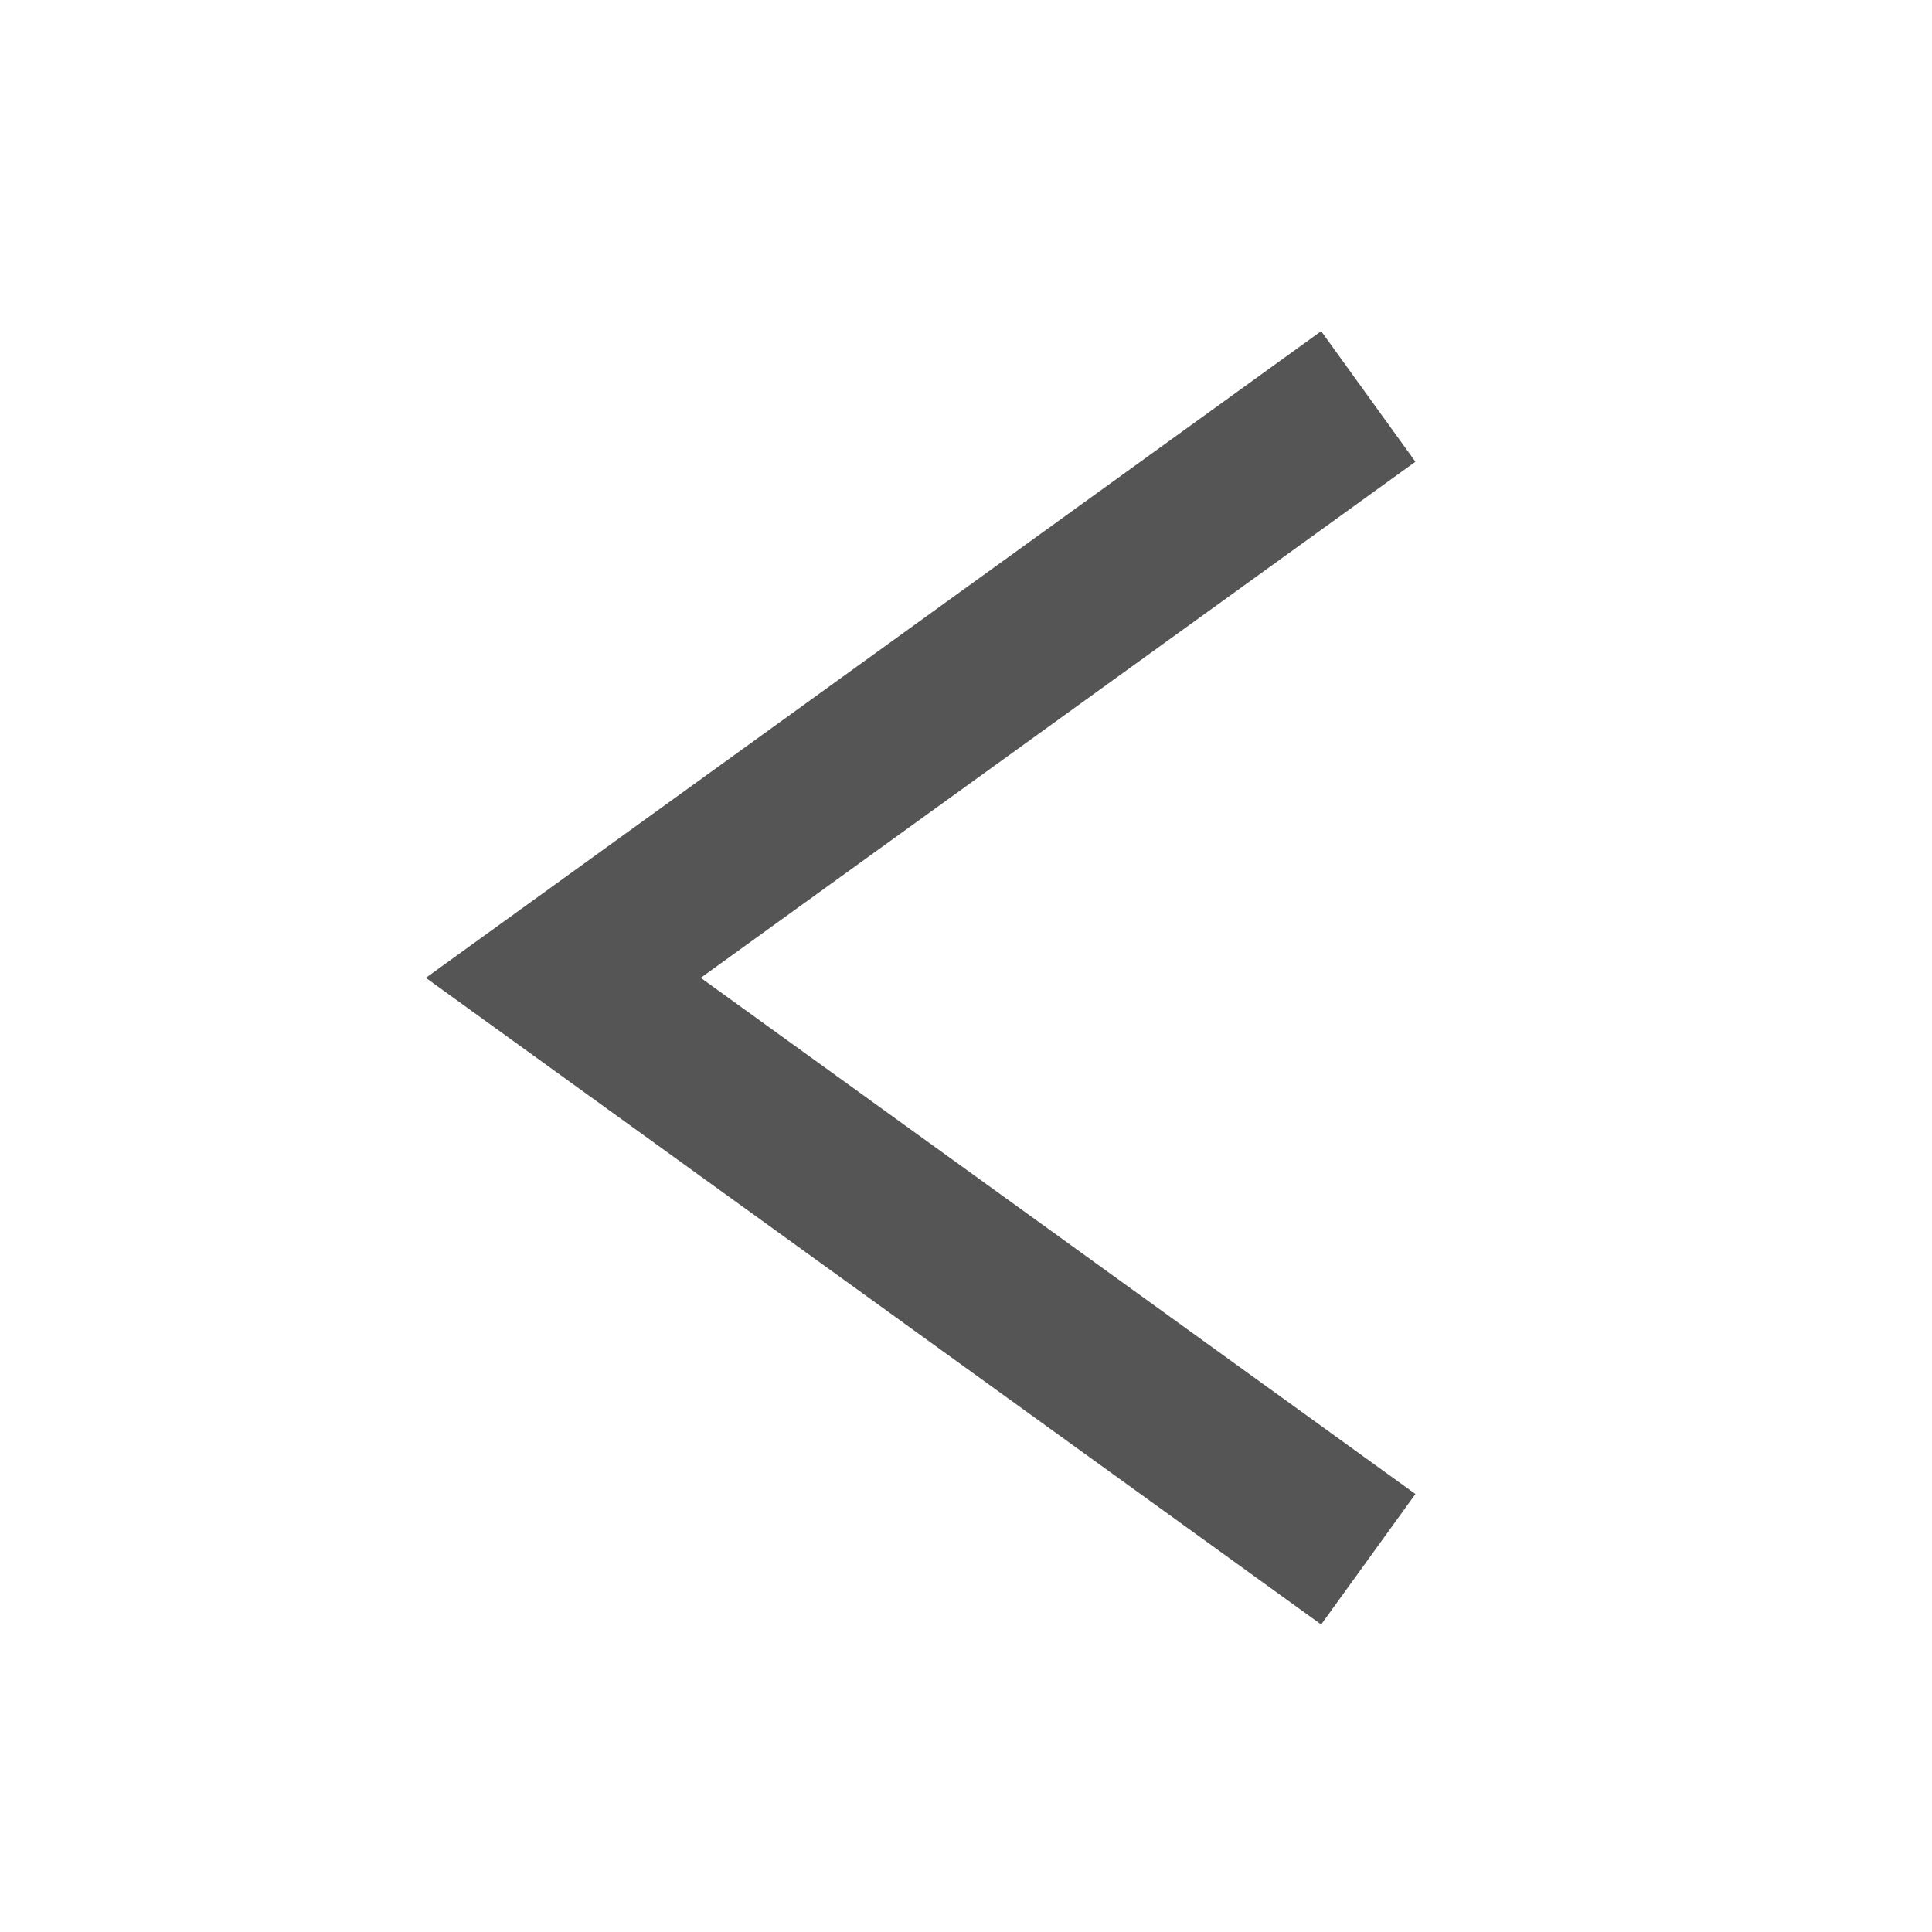 <?xml version="1.0" encoding="UTF-8"?>
<svg width="24px" height="24px" viewBox="0 0 24 24" version="1.1" xmlns="http://www.w3.org/2000/svg" xmlns:xlink="http://www.w3.org/1999/xlink">
    <title>arrowRight</title>
    <g id="arrowRight" stroke="none" stroke-width="1" fill="none" fill-rule="evenodd">
        <polygon id="Path" fill="#555555" fill-rule="nonzero" transform="translate(11.437, 12.147) rotate(-90) translate(-11.437, -12.147) " points="3.404 17.122 11.437 6 19.47 17.122 17.848 18.293 11.437 9.415 5.025 18.293"></polygon>
    </g>
</svg>